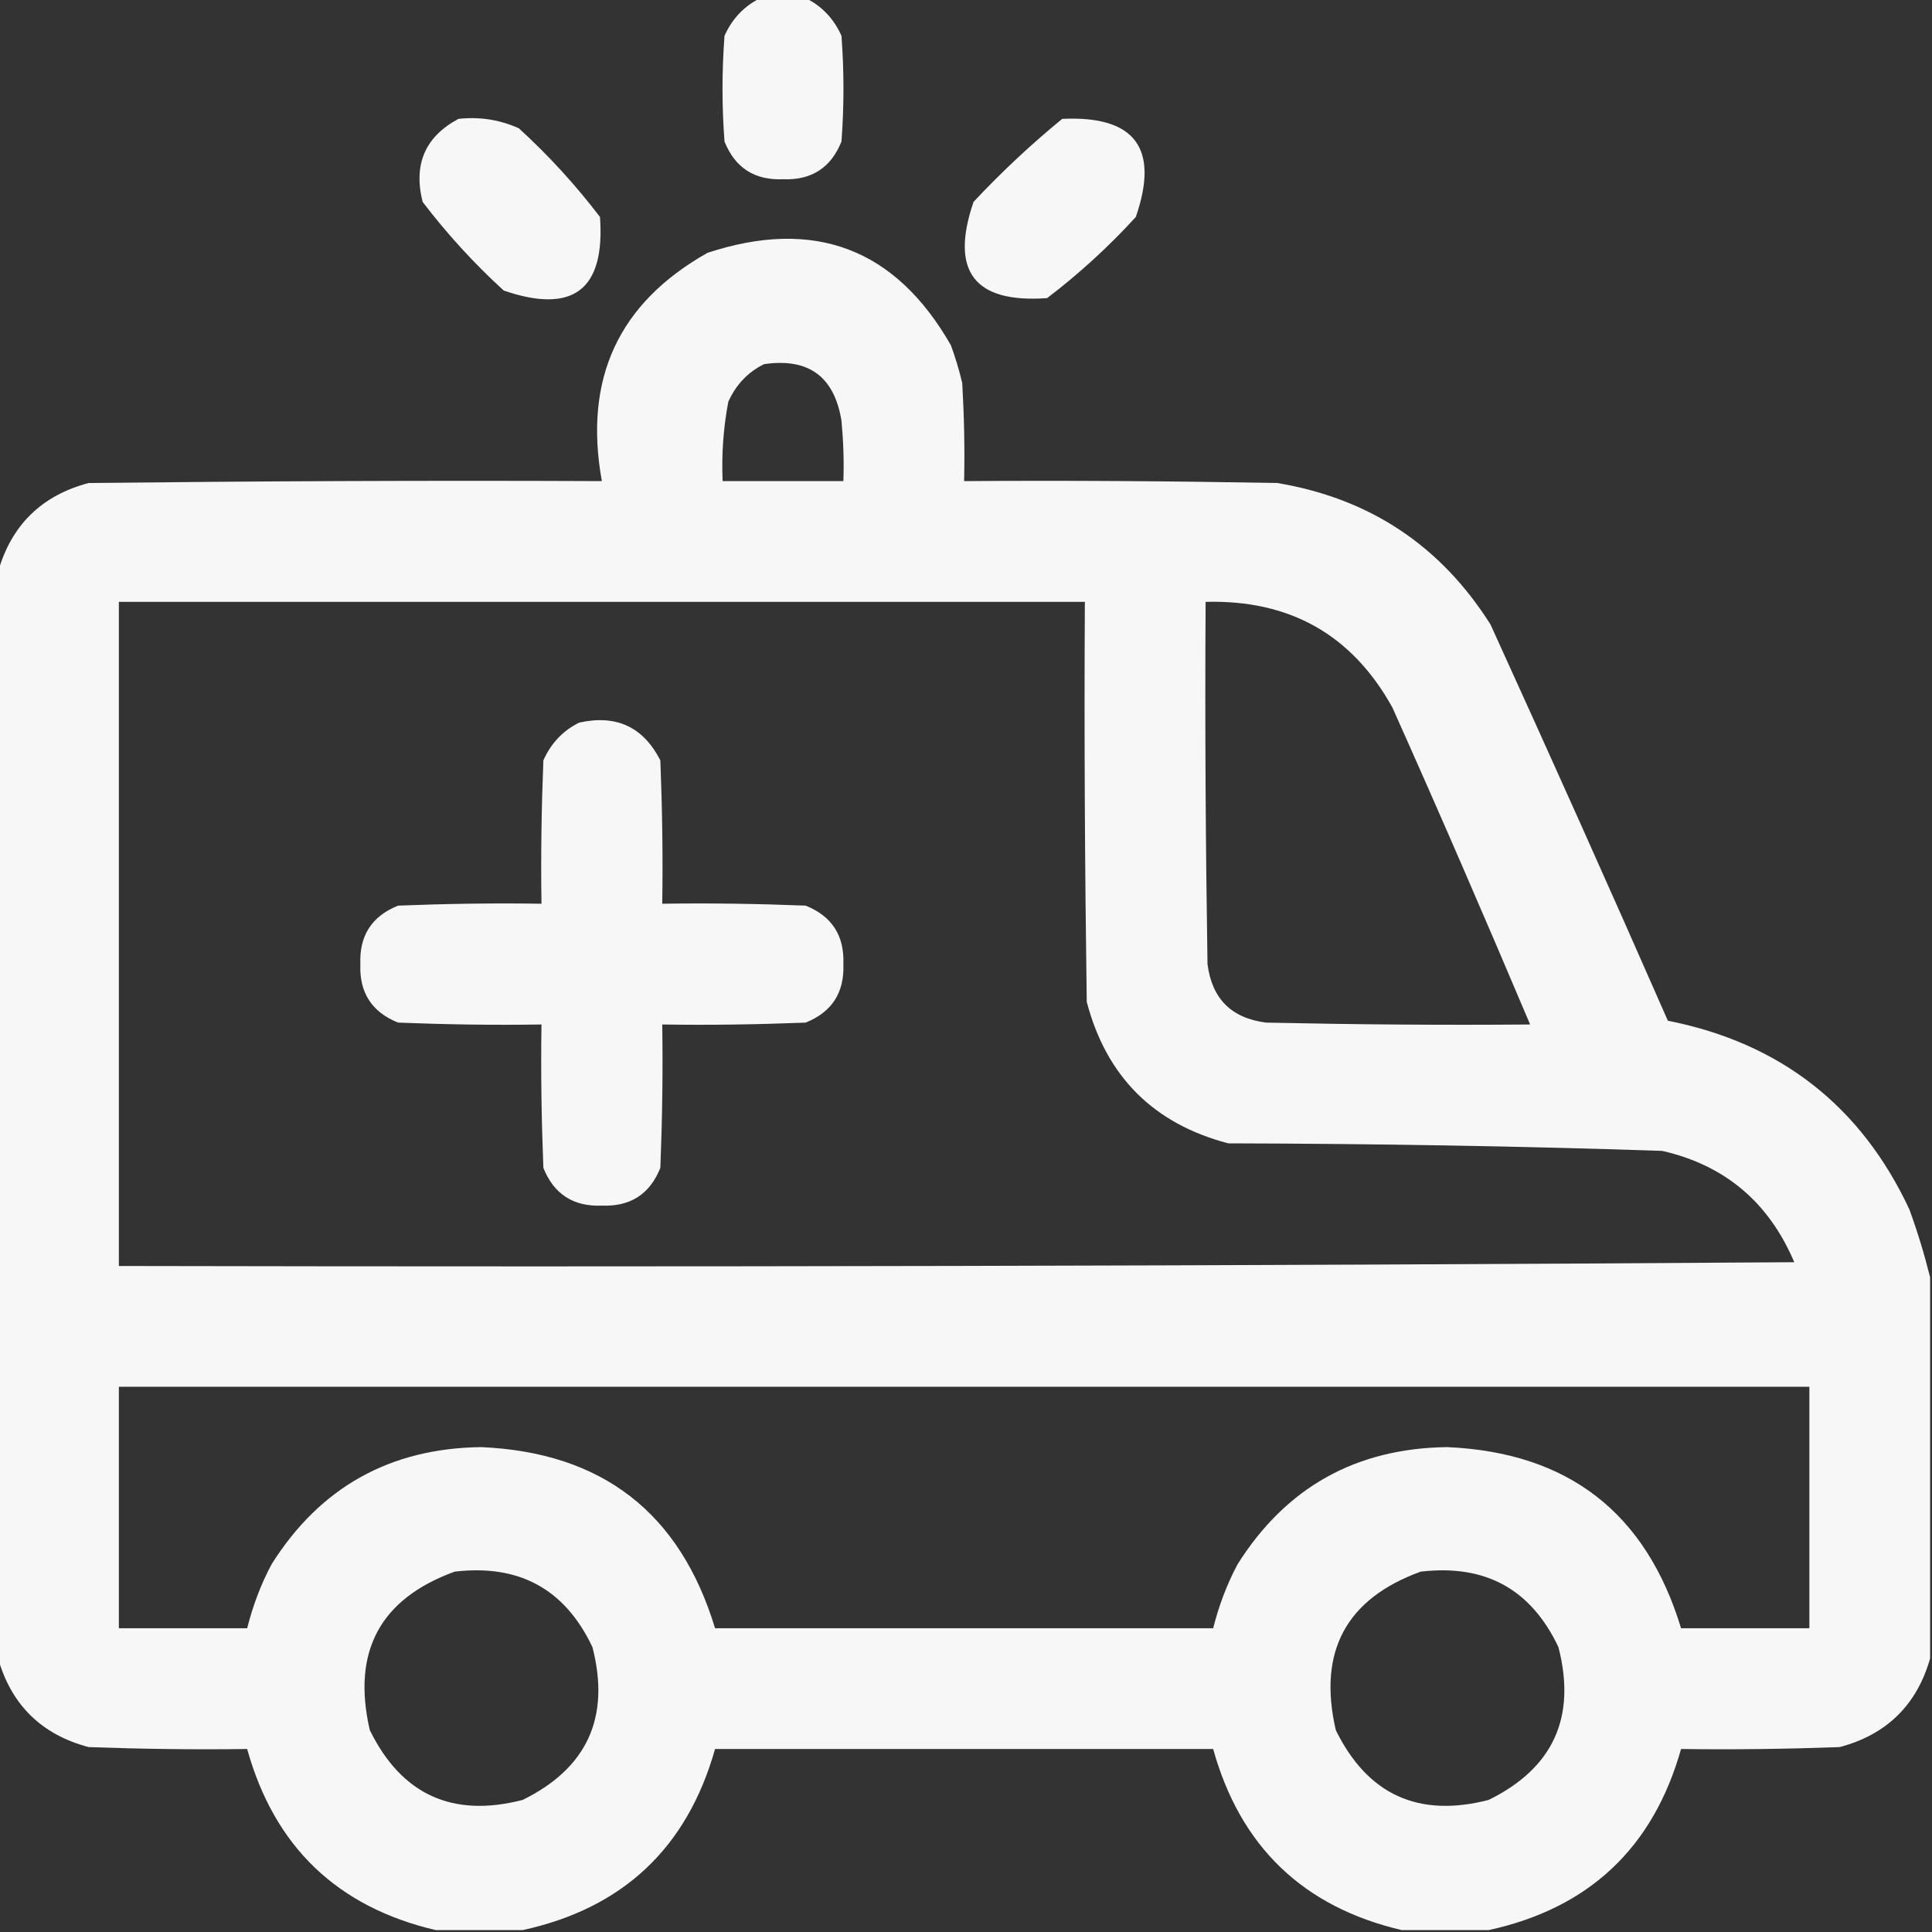 <?xml version="1.0" encoding="utf-8"?>
<!-- Generator: Adobe Illustrator 24.0.1, SVG Export Plug-In . SVG Version: 6.00 Build 0)  -->
<svg version="1.1" id="Layer_1" xmlns="http://www.w3.org/2000/svg" xmlns:xlink="http://www.w3.org/1999/xlink" x="0px" y="0px"
	 viewBox="0 0 512 512" style="enable-background:new 0 0 512 512;" xml:space="preserve">
<rect x="0" y="0" width="512" height="512" fill="#333333" stroke="none"/>
<style type="text/css">
	.st0{opacity:0.984;fill-rule:evenodd;clip-rule:evenodd;fill:#F9FAF9;enable-background:new    ;}
</style>
<path class="st0" d="M192,37.5c-0.7-9.3-0.7-18.7,0-28c2-4.5,5.2-7.9,9.5-10c4,0,8,0,12,0c4.3,2.1,7.5,5.5,9.5,10
	c0.7,9.3,0.7,18.7,0,28c-2.8,7-8,10.3-15.5,10C200,47.8,194.8,44.5,192,37.5z M133.5,77c18.4,6.3,26.9-0.2,25.5-19.5
	c-6.4-8.4-13.6-16.3-21.5-23.5c-5.1-2.3-10.4-3.1-16-2.5c-8.8,4.7-12,12-9.5,22C118.4,61.9,125.6,69.8,133.5,77z M277.5,79
	c8.4-6.4,16.3-13.6,23.5-21.5c6.3-18.2-0.2-26.9-19.5-26c-8.2,6.7-16.1,14.1-23.5,22C251.7,71.9,258.2,80.4,277.5,79z M511.5,338.5
	c0,33.7,0,67.3,0,101c-3.5,12.3-11.5,20.2-24,23.5c-14,0.5-28,0.7-42,0.5c-7.4,26.2-24.4,42.2-51,48c-7.7,0-15.3,0-23,0
	c-26.1-6.1-42.8-22.1-50-48c-44,0-88,0-132,0c-7.4,26.2-24.4,42.2-51,48c-7.7,0-15.3,0-23,0c-26.1-6.1-42.8-22.1-50-48
	c-14,0.2-28,0-42-0.5C11,459.7,3,451.8-0.5,439.5c0-96,0-192,0-288C3,139.2,11,131.3,23.5,128c45.3-0.5,90.7-0.7,136-0.5
	c-4.9-27.1,4.4-47.2,28-60.5c28.3-9.3,49.8-1.2,64.5,24.5c1.2,3.3,2.2,6.6,3,10c0.5,8.7,0.7,17.3,0.5,26c27.7-0.2,55.3,0,83,0.5
	c24.5,4.1,43.3,16.6,56.5,37.5c15.9,34.9,31.6,69.9,47,105c29.8,5.9,51.2,22.6,64,50C508.2,326.5,510,332.5,511.5,338.5z M320,255.5
	c1.2,9.2,6.3,14.3,15.5,15.5c23.3,0.5,46.7,0.7,70,0.5c-11.9-28.1-24-56.1-36.5-84c-10.7-19.3-27.2-28.6-49.5-28
	C319.3,191.5,319.5,223.5,320,255.5z M191.5,127.5c10.7,0,21.3,0,32,0c0.2-5.3,0-10.7-0.5-16c-1.9-11.7-8.7-16.7-20.5-15
	c-4.3,2.1-7.5,5.5-9.5,10C191.7,113.4,191.2,120.4,191.5,127.5z M31.5,335.5c148,0.3,296,0,444-1c-6.7-15.8-18.3-25.7-35-29.5
	c-38.3-1.3-76.6-1.9-115-2c-19.8-5.2-32.3-17.7-37.5-37.5c-0.5-35.3-0.7-70.7-0.5-106c-85.3,0-170.7,0-256,0
	C31.5,218.2,31.5,276.8,31.5,335.5z M157,436.5c-7.3-15.4-19.4-22-36.5-20c-19.8,7.2-27.3,21.2-22.5,42
	c8.4,17.1,21.9,23.3,40.5,18.5C155.6,468.6,161.8,455.1,157,436.5z M413,436.5c-7.3-15.4-19.4-22-36.5-20
	c-19.8,7.2-27.3,21.2-22.5,42c8.4,17.1,21.9,23.3,40.5,18.5C411.6,468.6,417.8,455.1,413,436.5z M479.5,367.5
	c-149.3,0-298.7,0-448,0c0,21.3,0,42.7,0,64c11.3,0,22.7,0,34,0c1.5-5.9,3.6-11.6,6.5-17c12.8-20.3,31.3-30.7,55.5-31
	c32.1,1.4,52.7,17.4,62,48c44,0,88,0,132,0c1.5-5.9,3.6-11.6,6.5-17c12.8-20.3,31.3-30.7,55.5-31c32.1,1.4,52.7,17.4,62,48
	c11.3,0,22.7,0,34,0C479.5,410.2,479.5,388.8,479.5,367.5z M144,309.5c2.8,7,8,10.3,15.5,10c7.5,0.3,12.7-3,15.5-10
	c0.5-12.7,0.7-25.3,0.5-38c12.7,0.2,25.3,0,38-0.5c7-2.8,10.3-8,10-15.5c0.3-7.5-3-12.7-10-15.5c-12.7-0.5-25.3-0.7-38-0.5
	c0.2-12.7,0-25.3-0.5-38c-4.5-8.8-11.6-12.2-21.5-10c-4.3,2.1-7.5,5.5-9.5,10c-0.5,12.7-0.7,25.3-0.5,38c-12.7-0.2-25.3,0-38,0.5
	c-7,2.8-10.3,8-10,15.5c-0.3,7.5,3,12.7,10,15.5c12.7,0.5,25.3,0.7,38,0.5C143.3,284.2,143.5,296.8,144,309.5z"/>
</svg>
